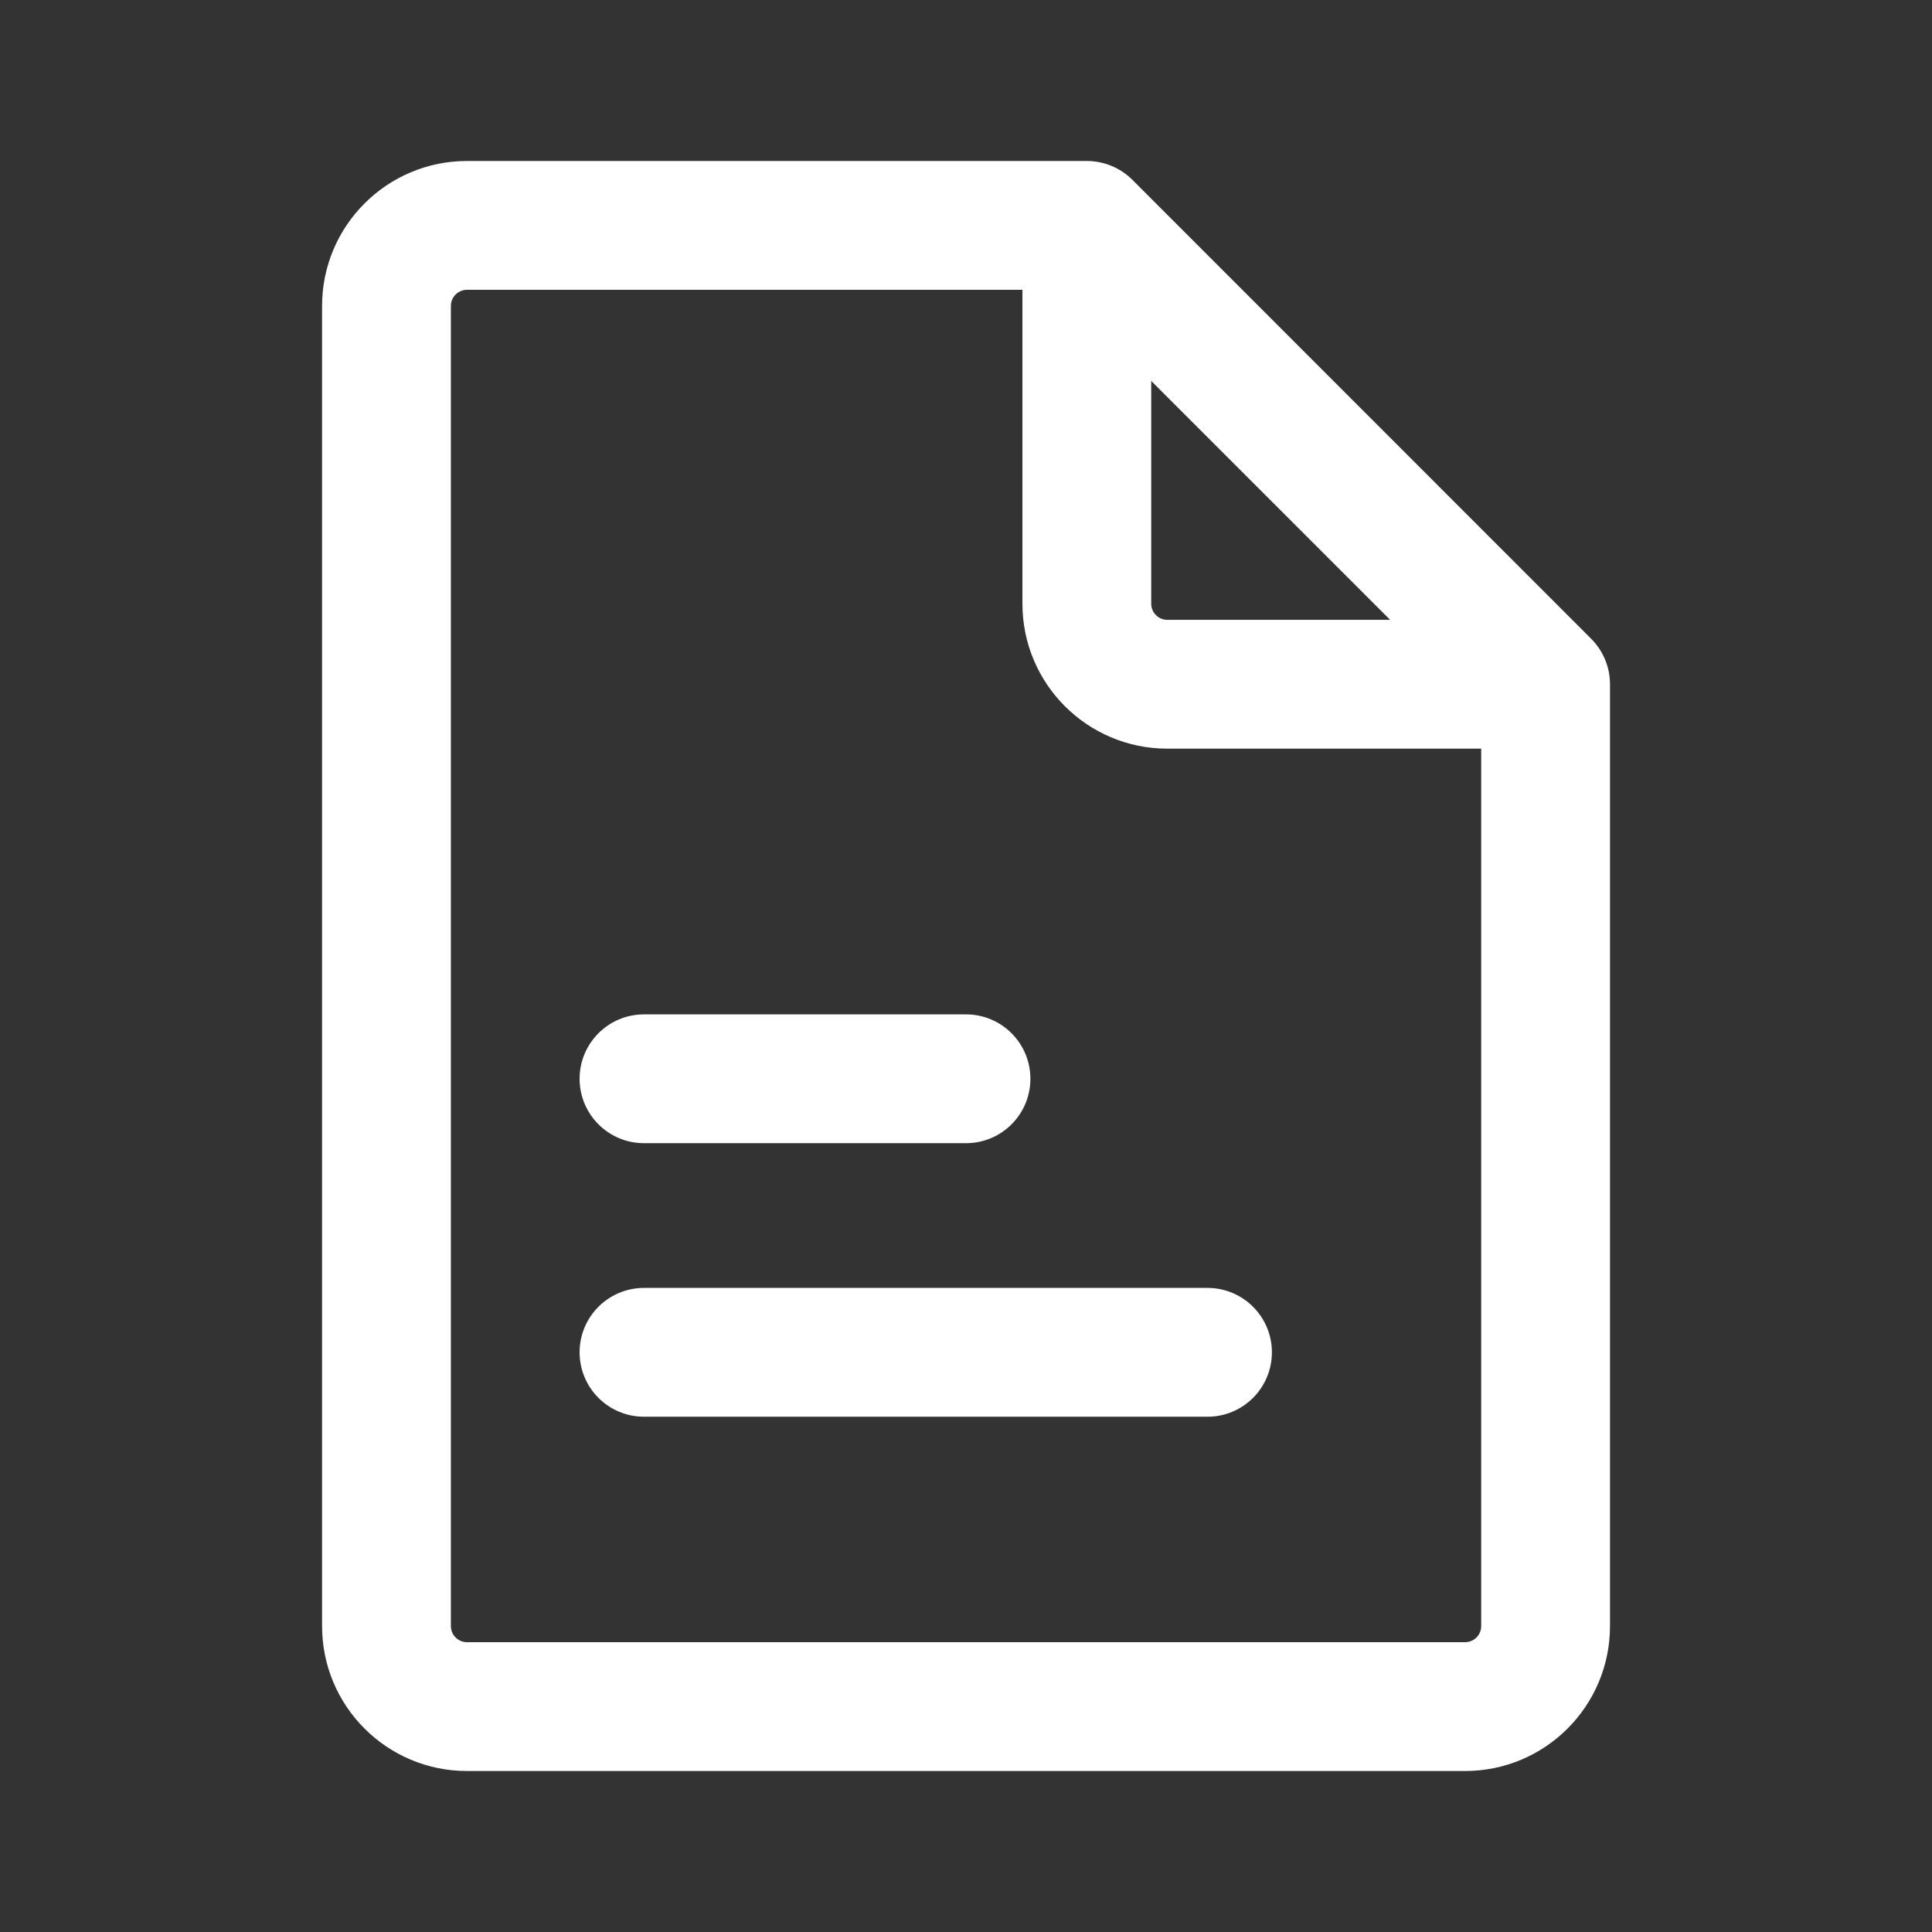 <svg width="24" height="24" viewBox="0 0 24 24" fill="none" xmlns="http://www.w3.org/2000/svg">
<rect x="0" y="0" width="24" height="24" fill="#333333" stroke="none"/>
<path d="M15 15.999C15.442 15.999 15.8 16.357 15.8 16.799C15.8 17.241 15.442 17.599 15 17.599H8C7.558 17.599 7.2 17.241 7.2 16.799C7.2 16.357 7.558 15.999 8 15.999H15Z" fill="white"/>
<path d="M12 12.601C12.442 12.601 12.8 12.959 12.8 13.401C12.8 13.843 12.442 14.201 12 14.201H8C7.558 14.201 7.2 13.843 7.2 13.401C7.2 12.959 7.558 12.601 8 12.601H12Z" fill="white"/>
<path fill-rule="evenodd" clip-rule="evenodd" d="M13.501 2C13.713 2 13.917 2.084 14.067 2.234L19.766 7.935C19.916 8.085 20 8.288 20 8.5V20.2C20 21.194 19.194 22 18.2 22H5.801C4.807 22 4.001 21.194 4.001 20.2V3.8C4.001 2.806 4.807 2 5.801 2H13.501ZM5.801 3.6C5.691 3.6 5.601 3.69 5.601 3.8V20.2C5.601 20.31 5.691 20.4 5.801 20.4H18.2C18.31 20.4 18.4 20.31 18.4 20.2V9.3H14.501C13.507 9.3 12.701 8.494 12.701 7.5V3.6H5.801ZM14.301 7.5C14.301 7.611 14.391 7.7 14.501 7.7H17.269L14.301 4.732V7.5Z" fill="white"/>
</svg>
